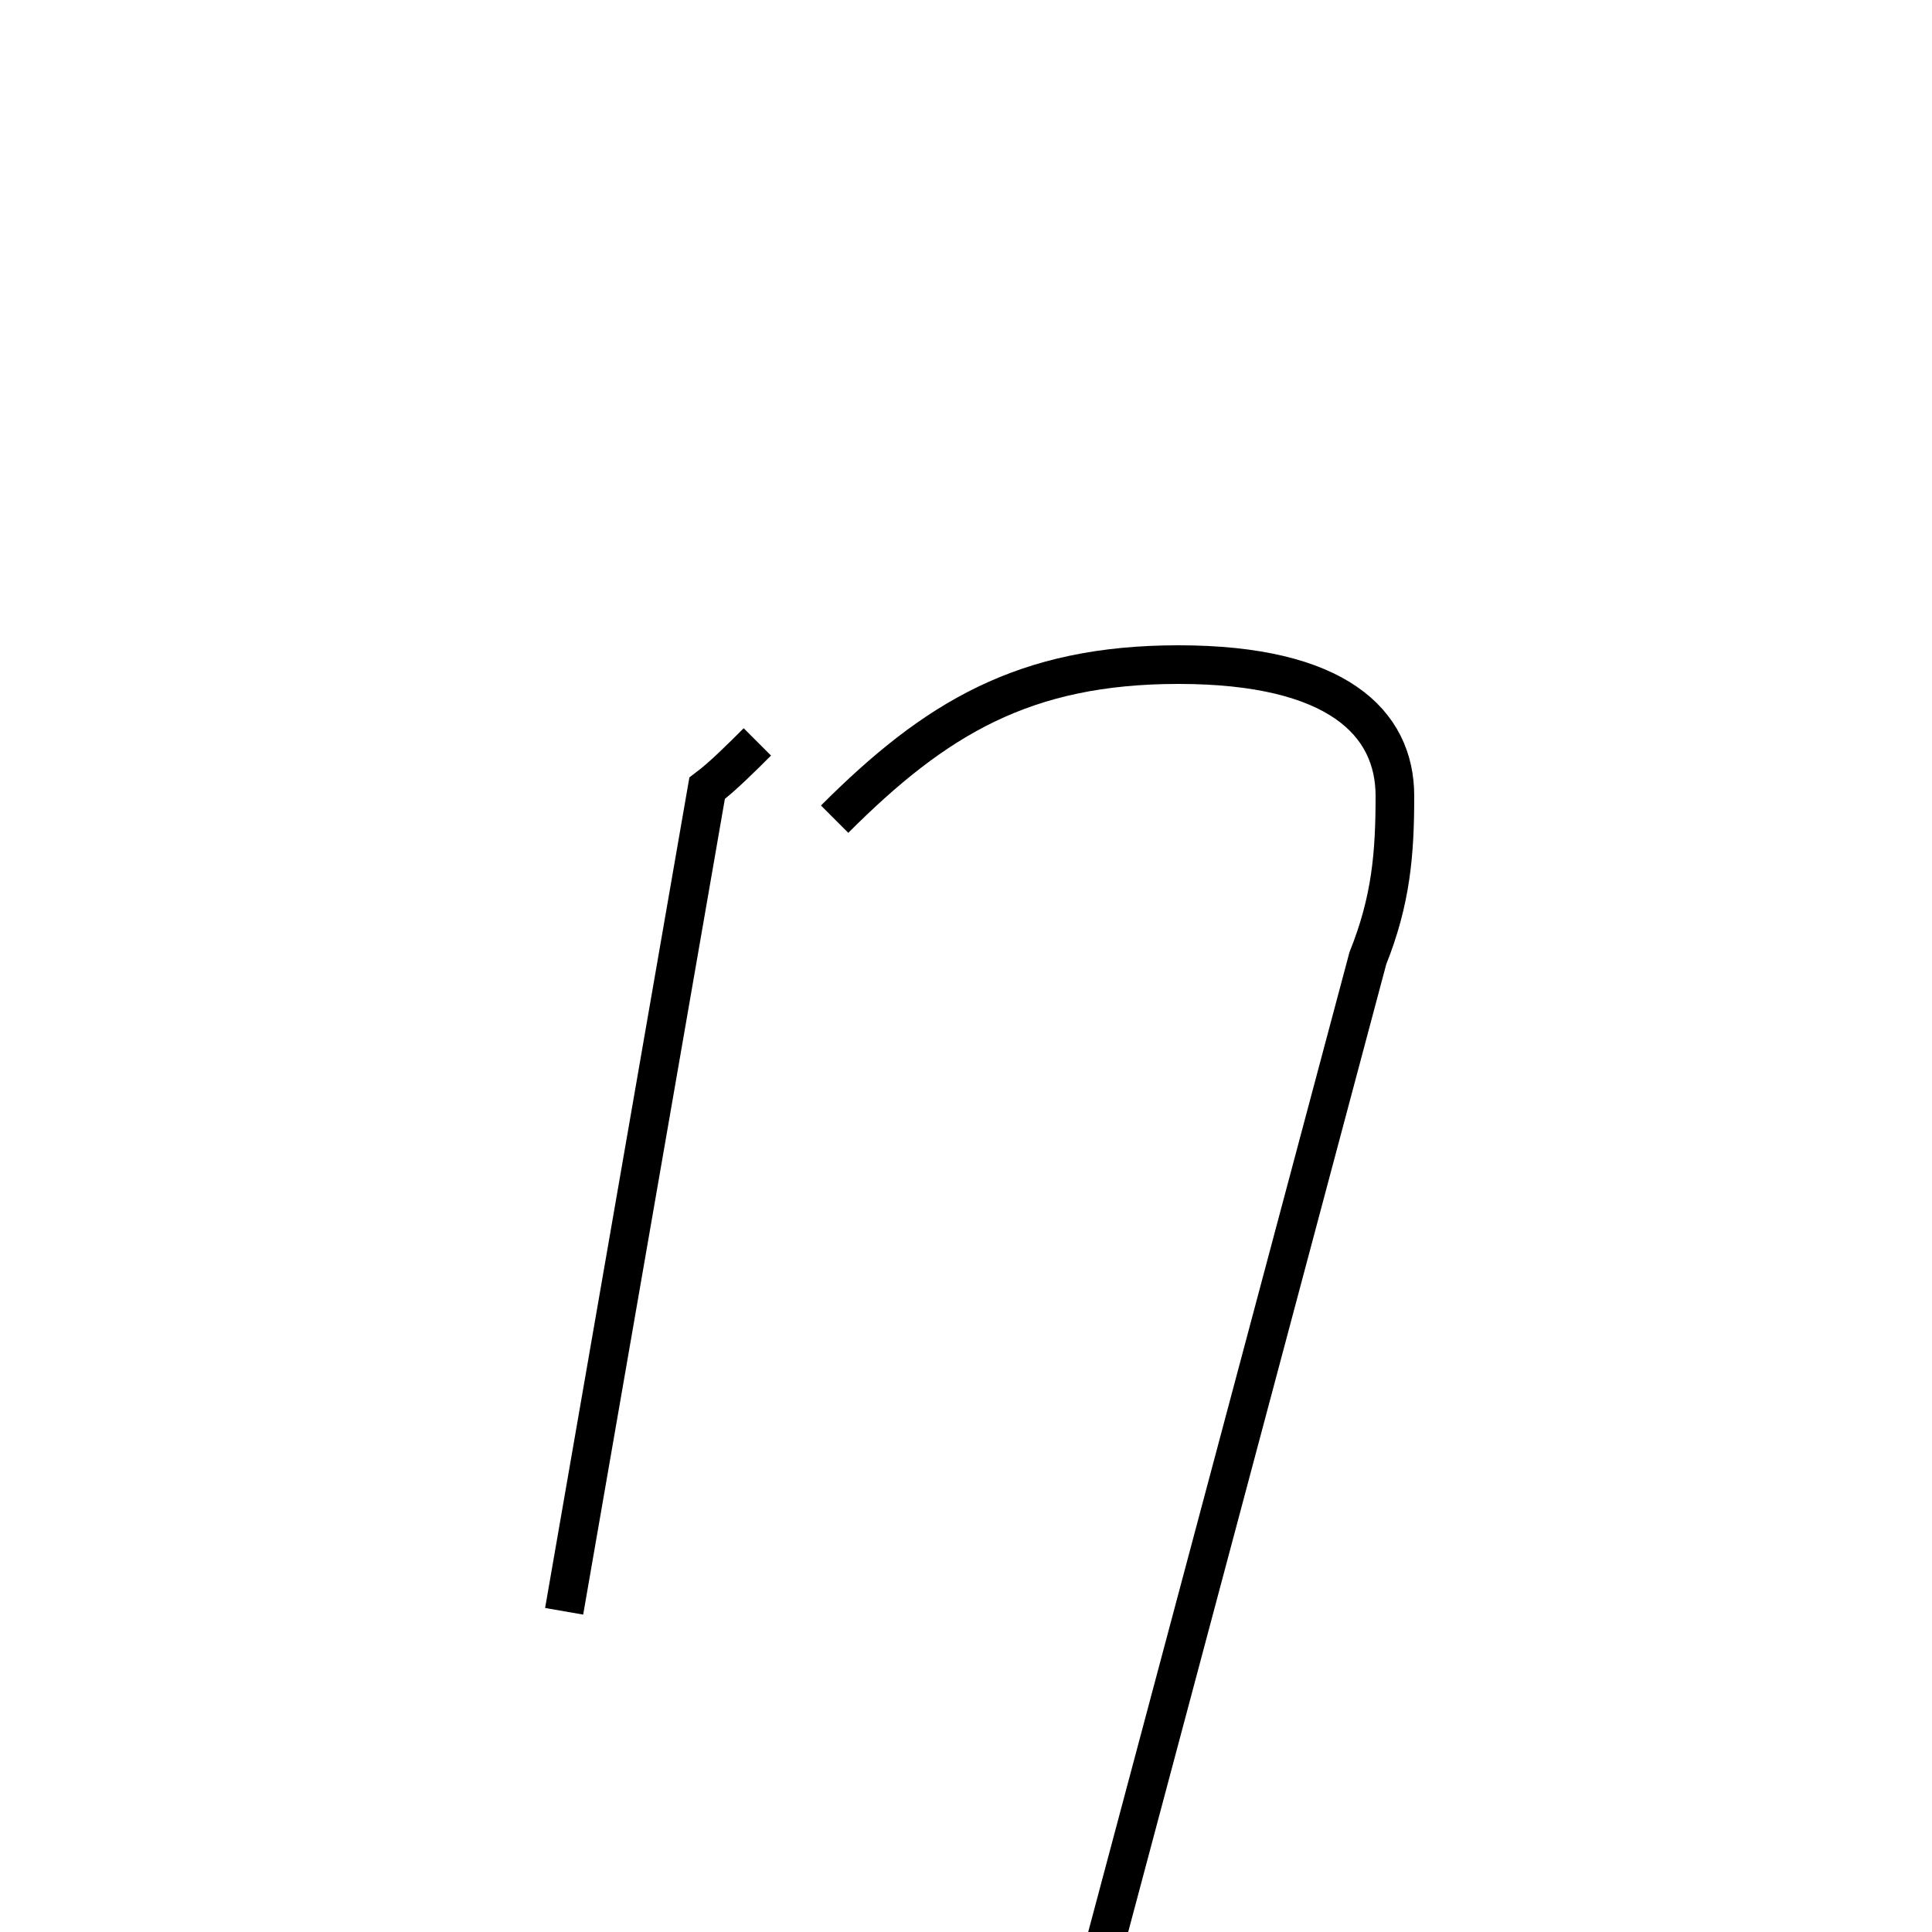 <?xml version='1.0' encoding='utf8'?>
<svg viewBox="0.0 -44.0 50.0 50.0" version="1.1" xmlns="http://www.w3.org/2000/svg">
<rect x="0.0" y="-44.0" width="50.0" height="50.0" fill="#808080" stroke="none"/>
<rect x="-1000" y="-1000" width="2000" height="2000" stroke="white" fill="white"/>
<g style="fill:none; stroke:#000000;  stroke-width:1">
<path d="M 19.6 24.8 C 19.2 24.4 18.7 23.9 18.3 23.6 L 14.6 2.3 M 28.2 -7.8 L 35.4 19.2 C 36.0 20.7 36.1 21.9 36.1 23.4 C 36.1 25.3 34.6 26.8 30.5 26.8 C 26.5 26.8 24.2 25.4 21.6 22.8 " transform="scale(1, -1)" />
</g>
</svg>